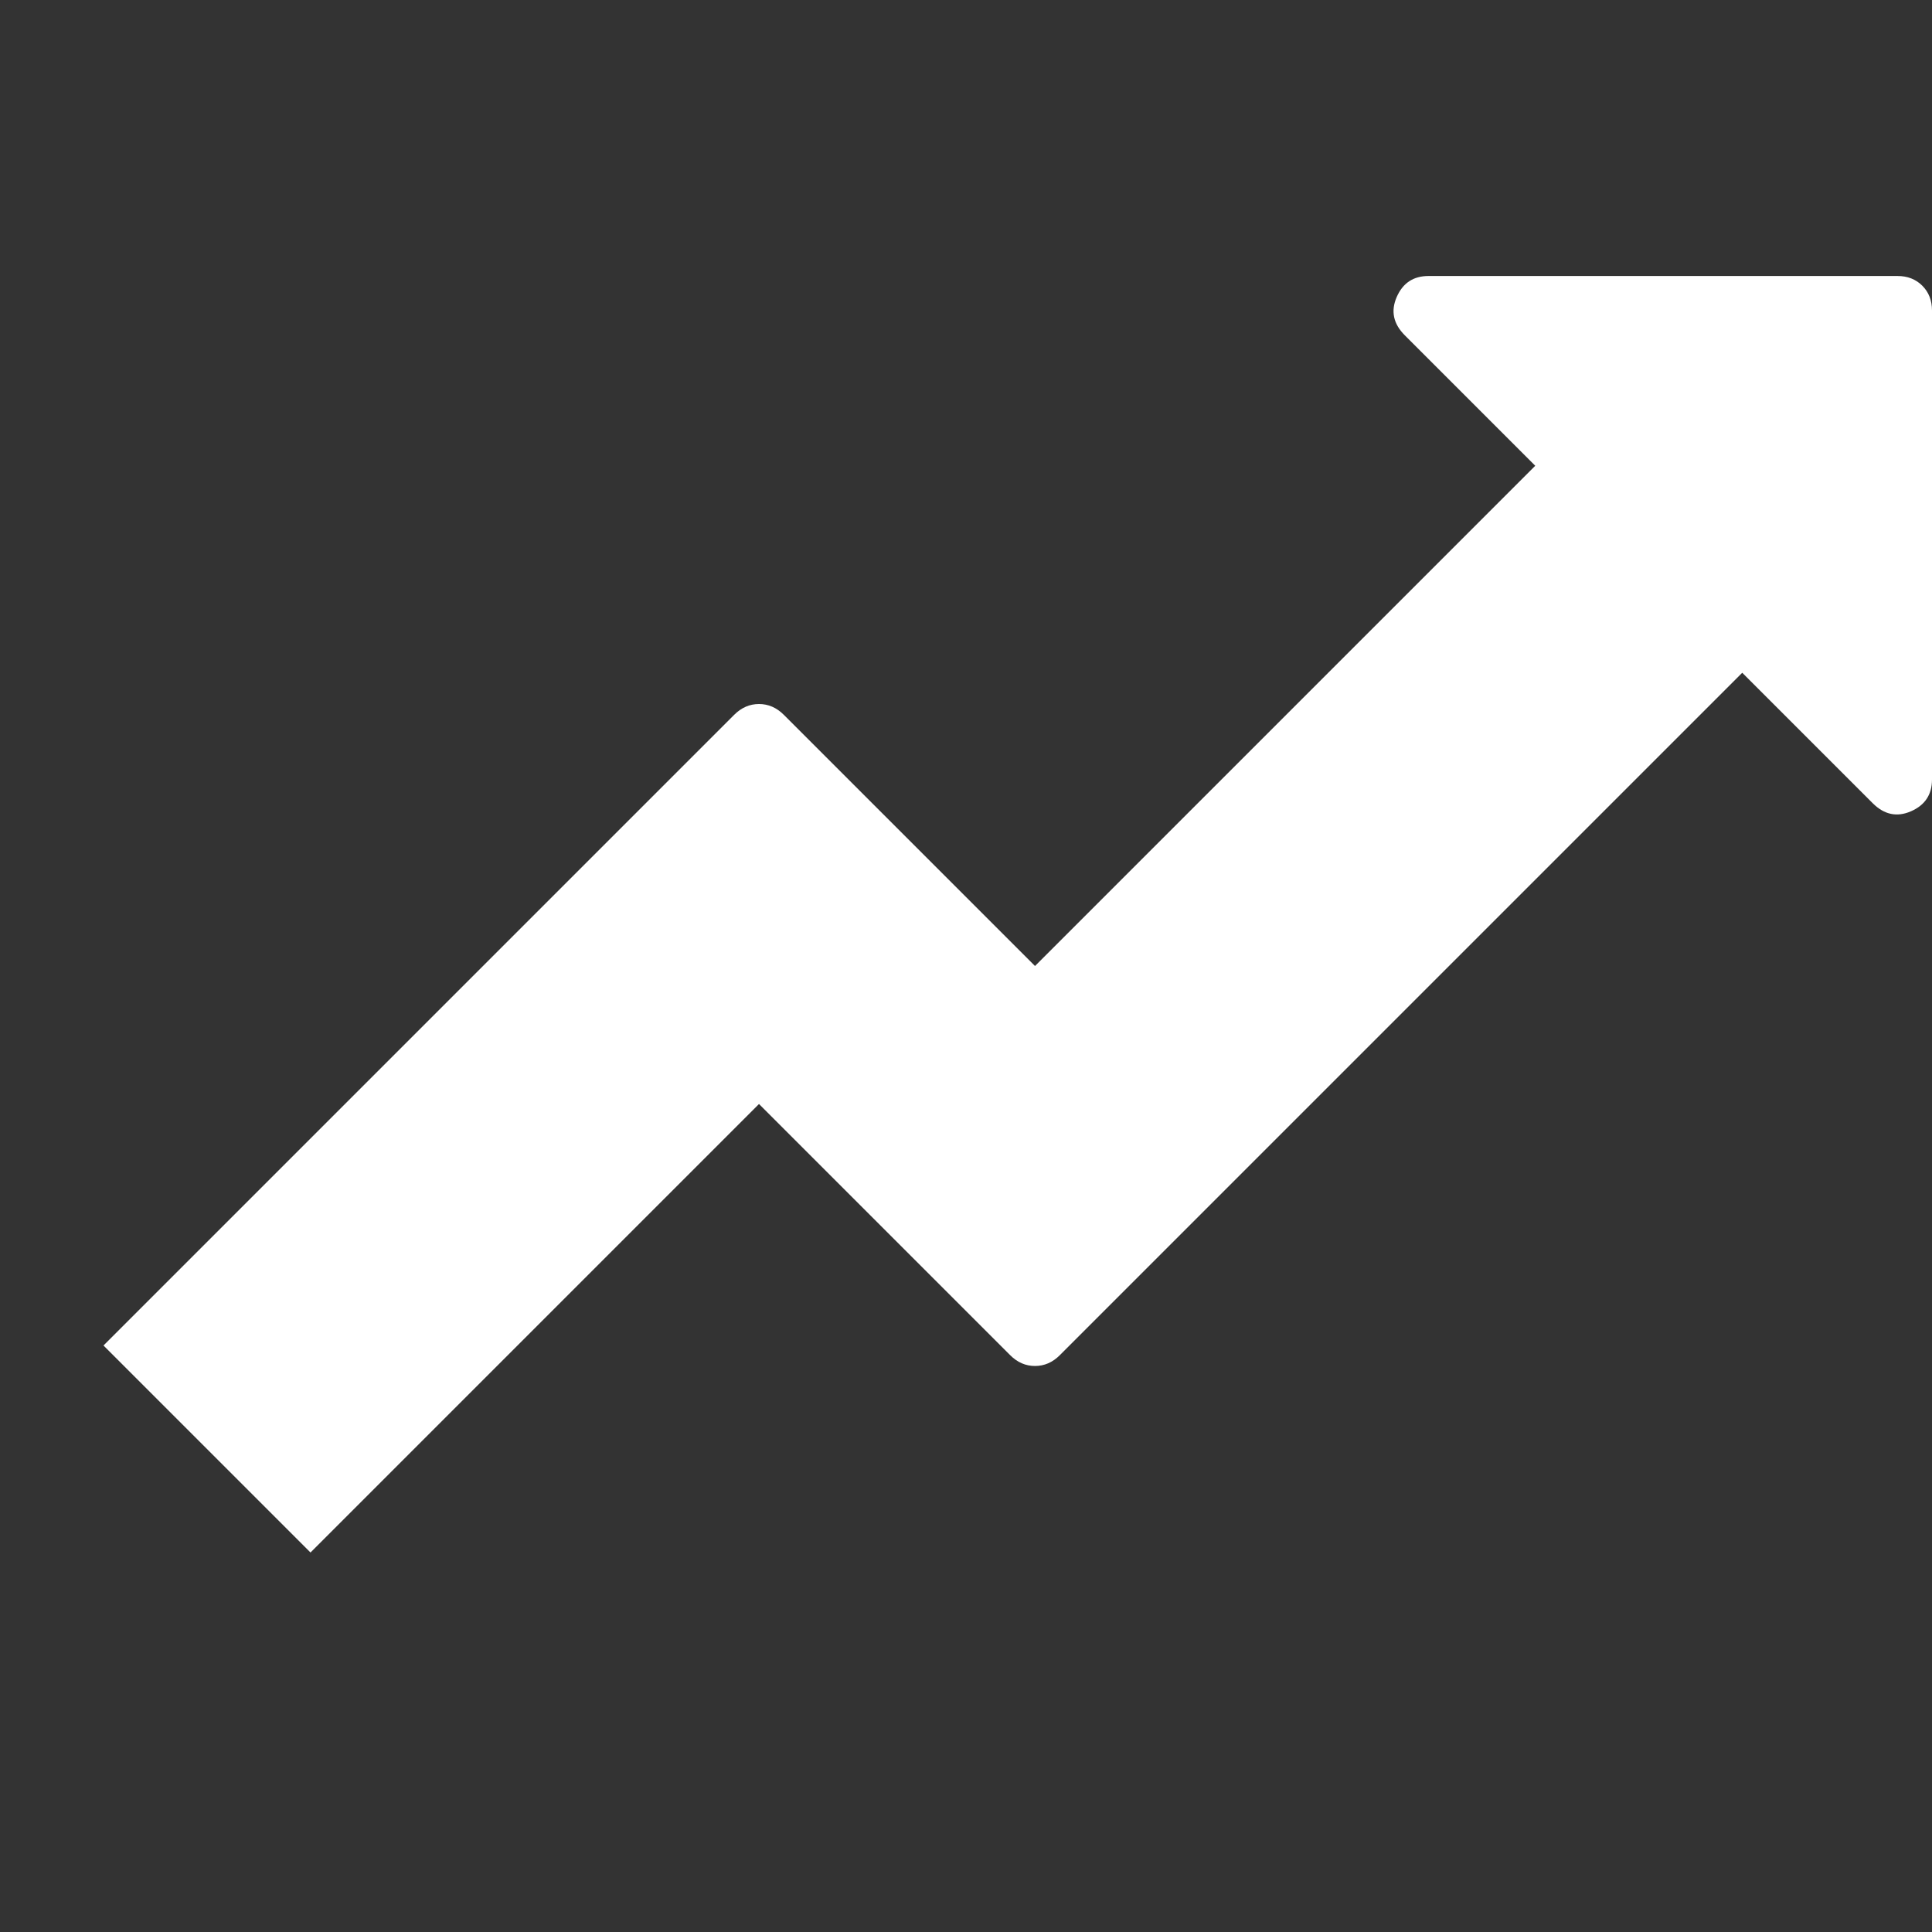 <?xml version="1.0" encoding="UTF-8" standalone="no"?>
<svg
   xmlns:dc="http://purl.org/dc/elements/1.1/"
   xmlns:cc="http://creativecommons.org/ns#"
   xmlns:rdf="http://www.w3.org/1999/02/22-rdf-syntax-ns#"
   xmlns:svg="http://www.w3.org/2000/svg"
   xmlns="http://www.w3.org/2000/svg"
   xmlns:sodipodi="http://sodipodi.sourceforge.net/DTD/sodipodi-0.dtd"
   xmlns:inkscape="http://www.inkscape.org/namespaces/inkscape"
   width="1792"
   height="1792"
   version="1.1"
   id="svg316"
   sodipodi:docname="linechart-icon.svg"
   inkscape:version="0.92.2 (5c3e80d, 2017-08-06)">
  <rect width="100%" height="100%" fill="#333333" stroke="none"/>
  <defs
     id="defs320" />
  <sodipodi:namedview
     pagecolor="#ffffff"
     bordercolor="#666666"
     borderopacity="0"
     objecttolerance="10"
     gridtolerance="10"
     guidetolerance="10"
     inkscape:pageopacity="0"
     inkscape:pageshadow="2"
     inkscape:window-width="3200"
     inkscape:window-height="1674"
     id="namedview318"
     showgrid="false"
     inkscape:pagecheckerboard="true"
     inkscape:zoom="0.78125"
     inkscape:cx="896"
     inkscape:cy="847.93253"
     inkscape:window-x="0"
     inkscape:window-y="0"
     inkscape:window-maximized="1"
     inkscape:current-layer="svg316" />
  <g
     id="g309">
    <title
       id="title306">background</title>
    <rect
       fill="none"
       id="canvas_background"
       height="402"
       width="582"
       y="-1"
       x="-1" />
  </g>
  <g
     id="g314">
    <title
       id="title311">Layer 1</title>
    <path
       id="svg_1"
       d="m -128,1664 v 0 0 0 0 z M 1792,288 v 435 c 0,14 -6.5,23.833 -19.5,29.5 -13,5.667 -24.833,3.167 -35.5,-7.5 L 1616,624 983,1257 c -6.667,6.667 -14.333,10 -23,10 -8.667,0 -16.333,-3.333 -23,-10 L 704,1024 288,1440 96,1248 681,663 c 6.667,-6.667 14.333,-10 23,-10 8.667,0 16.333,3.333 23,10 L 960,896 1424,432 1303,311 c -10.667,-10.667 -13.167,-22.5 -7.5,-35.5 5.667,-13 15.5,-19.5 29.5,-19.5 h 435 c 9.333,0 17,3 23,9 6,6 9,13.667 9,23 z"
       inkscape:connector-curvature="0"
       style="fill:#ffffff"
       sodipodi:nodetypes="cccccccsssscssscccsssccssssss" />
  </g>
</svg>
